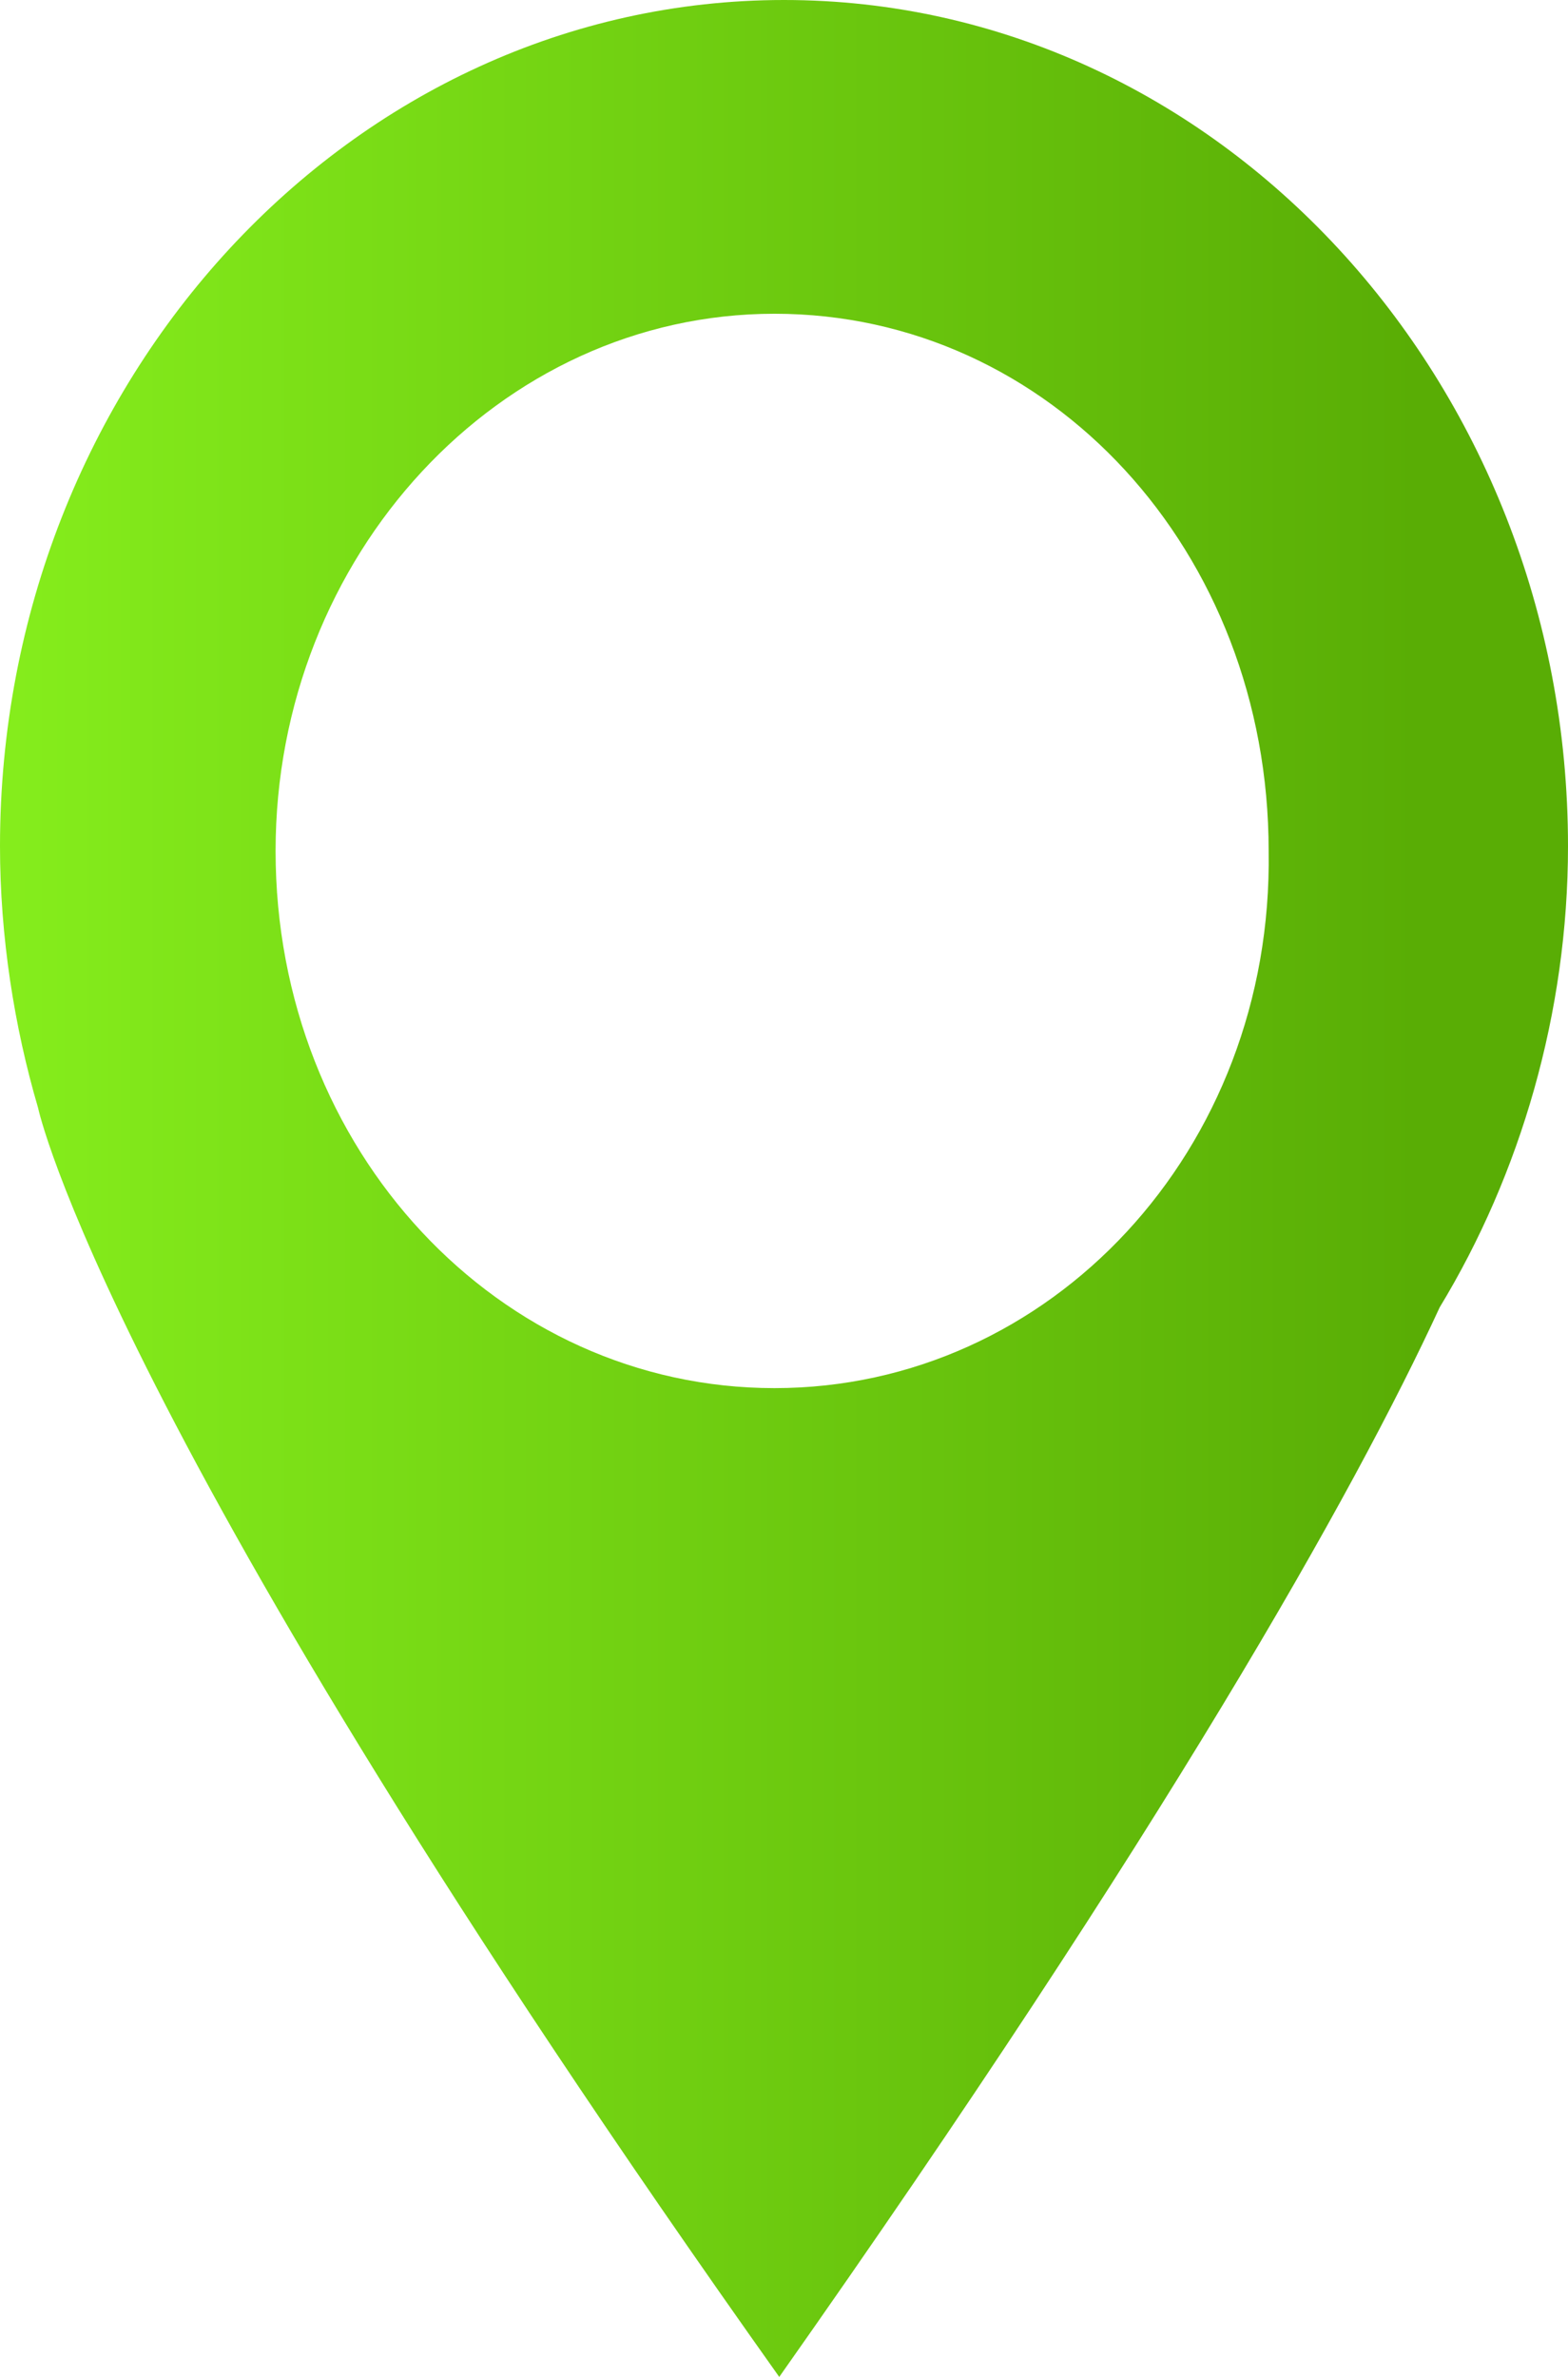 <?xml version="1.0" encoding="utf-8"?>
<!-- Generator: Adobe Illustrator 21.1.0, SVG Export Plug-In . SVG Version: 6.00 Build 0)  -->
<svg version="1.1" id="Laag_1" xmlns="http://www.w3.org/2000/svg" xmlns:xlink="http://www.w3.org/1999/xlink" x="0px" y="0px"
	 viewBox="0 0 33 50" style="enable-background:new 0 0 33 50;" xml:space="preserve">
<style type="text/css">
	.st0{fill:url(#MyGradient)}
</style>
      <defs>
        <linearGradient id="MyGradient">
          <stop offset="1%" stop-color="#85ed1c" />
          <stop offset="90%" stop-color="#59ad05" />
        </linearGradient>
      </defs>
<g>
	<path class="st0" d="M33,17.8C33,8,25.6,0,16.5,0C7.4,0,0,8,0,17.8c0,1.9,0.3,3.8,0.8,5.5c0,0,1.4,6.7,15.6,26.7
		c8.1-11.5,12.1-18.6,13.9-22.5C32,24.7,33,21.3,33,17.8L33,17.8z M16.3,29.2c-5.8,0-10.5-5-10.5-11.3c0-6.2,4.7-11.3,10.5-11.3
		c5.8,0,10.4,5,10.4,11.3C26.8,24.2,22.1,29.2,16.3,29.2L16.3,29.2z M16.3,29.2"/>
</g>
</svg>